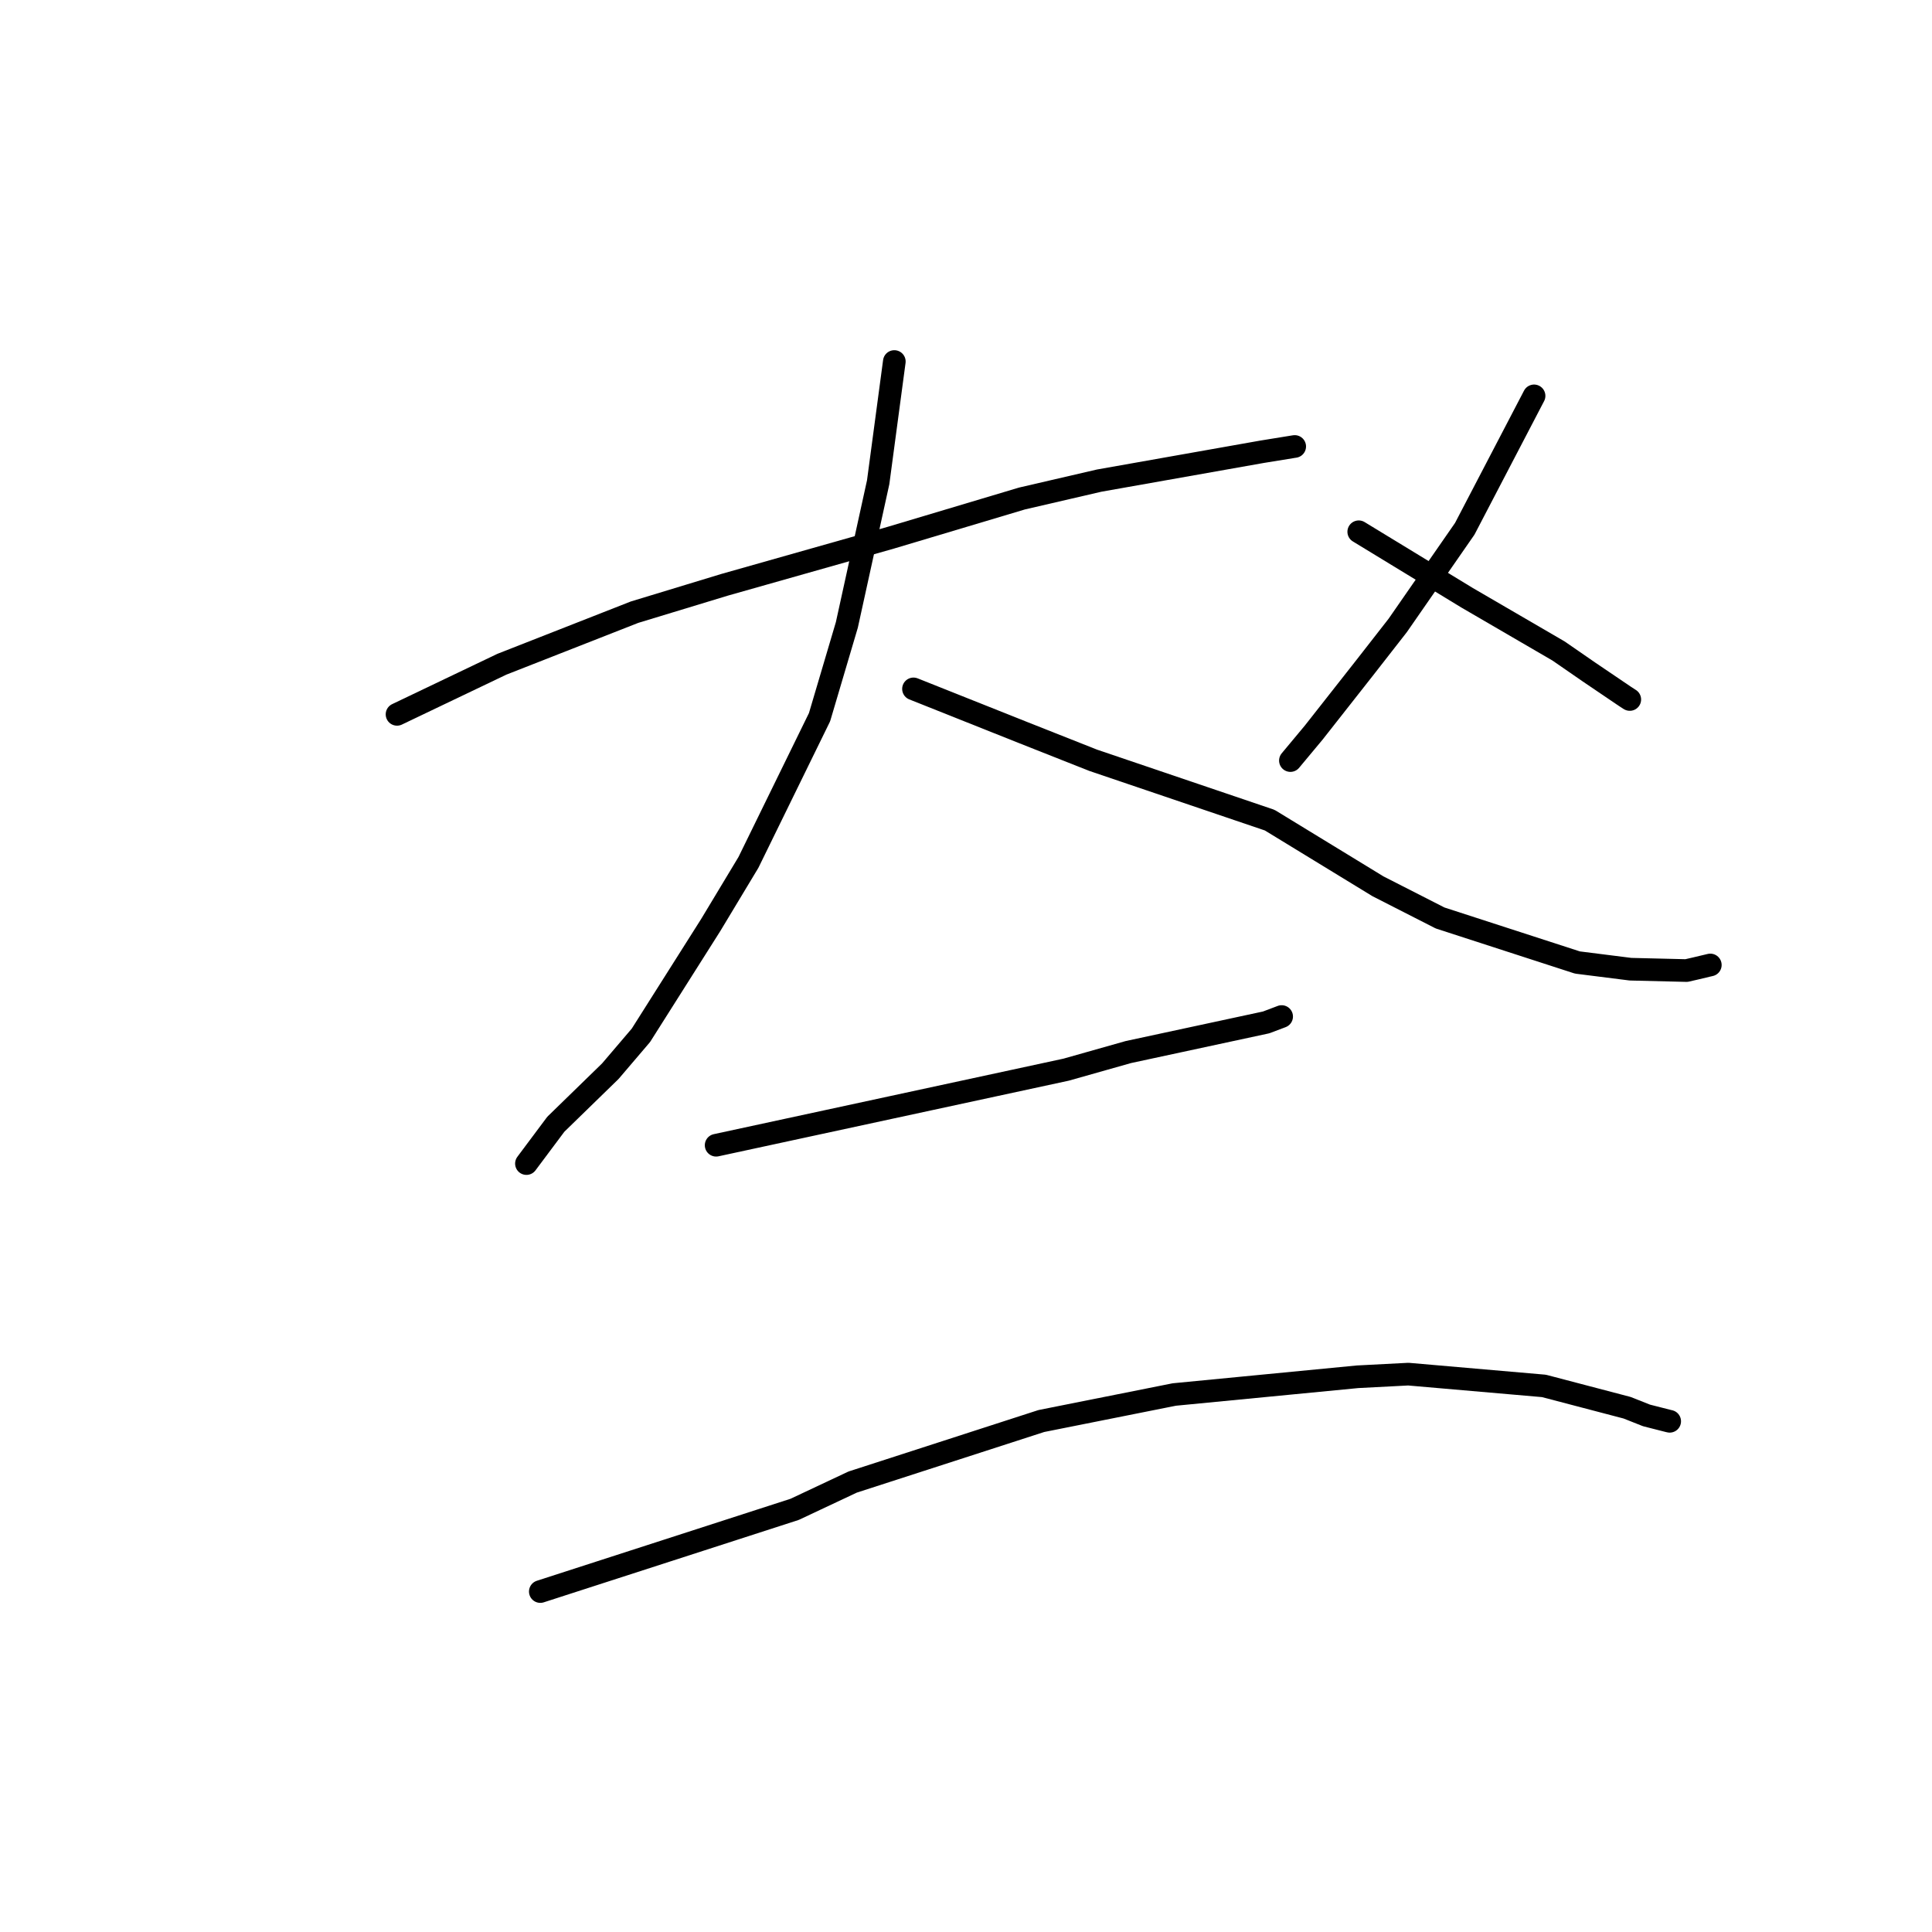 <?xml version="1.0" standalone="no"?>
    <svg width="256" height="256" xmlns="http://www.w3.org/2000/svg" version="1.1">
    <polyline stroke="black" stroke-width="3" stroke-linecap="round" fill="transparent" stroke-linejoin="round" points="52.608 94.655 59.556 91.334 66.503 88.014 84.082 81.116 96.014 77.488 118.021 71.254 135.416 66.055 145.643 63.685 167.218 59.863 171.122 59.23 171.552 59.161 171.555 59.16 171.556 59.16 171.556 59.16 " />
        <polyline stroke="black" stroke-width="3" stroke-linecap="round" fill="transparent" stroke-linejoin="round" points="118.502 47.903 117.432 55.902 116.362 63.901 112.212 82.805 108.594 95.028 99.174 114.27 94.182 122.559 84.925 137.185 80.87 141.94 73.65 148.969 70.109 153.706 69.755 154.18 " />
        <polyline stroke="black" stroke-width="3" stroke-linecap="round" fill="transparent" stroke-linejoin="round" points="121.042 91.281 128.326 94.183 135.611 97.085 144.849 100.74 168.241 108.674 182.586 117.438 190.825 121.639 209.015 127.537 216.052 128.424 223.466 128.604 224.656 128.331 226.602 127.869 226.623 127.864 226.626 127.864 226.626 127.863 " />
        <polyline stroke="black" stroke-width="3" stroke-linecap="round" fill="transparent" stroke-linejoin="round" points="203.272 52.455 198.679 61.262 194.087 70.068 185.201 82.88 180.846 88.461 174.078 97.068 171.266 100.442 170.985 100.779 " />
        <polyline stroke="black" stroke-width="3" stroke-linecap="round" fill="transparent" stroke-linejoin="round" points="180.04 70.461 187.21 74.829 194.379 79.197 206.523 86.264 210.563 89.055 215.305 92.266 215.892 92.647 215.955 92.686 " />
        <polyline stroke="black" stroke-width="3" stroke-linecap="round" fill="transparent" stroke-linejoin="round" points="94.891 151.75 118.081 146.742 141.271 141.735 149.508 139.405 167.771 135.474 169.62 134.775 169.823 134.698 169.824 134.697 169.825 134.697 169.825 134.697 " />
        <polyline stroke="black" stroke-width="3" stroke-linecap="round" fill="transparent" stroke-linejoin="round" points="71.594 210.889 88.445 205.443 105.296 199.996 112.981 196.381 137.984 188.293 155.602 184.779 179.875 182.43 186.611 182.08 204.579 183.641 215.599 186.532 218.169 187.55 221.085 188.293 221.228 188.325 221.242 188.328 221.243 188.329 " />
        </svg>